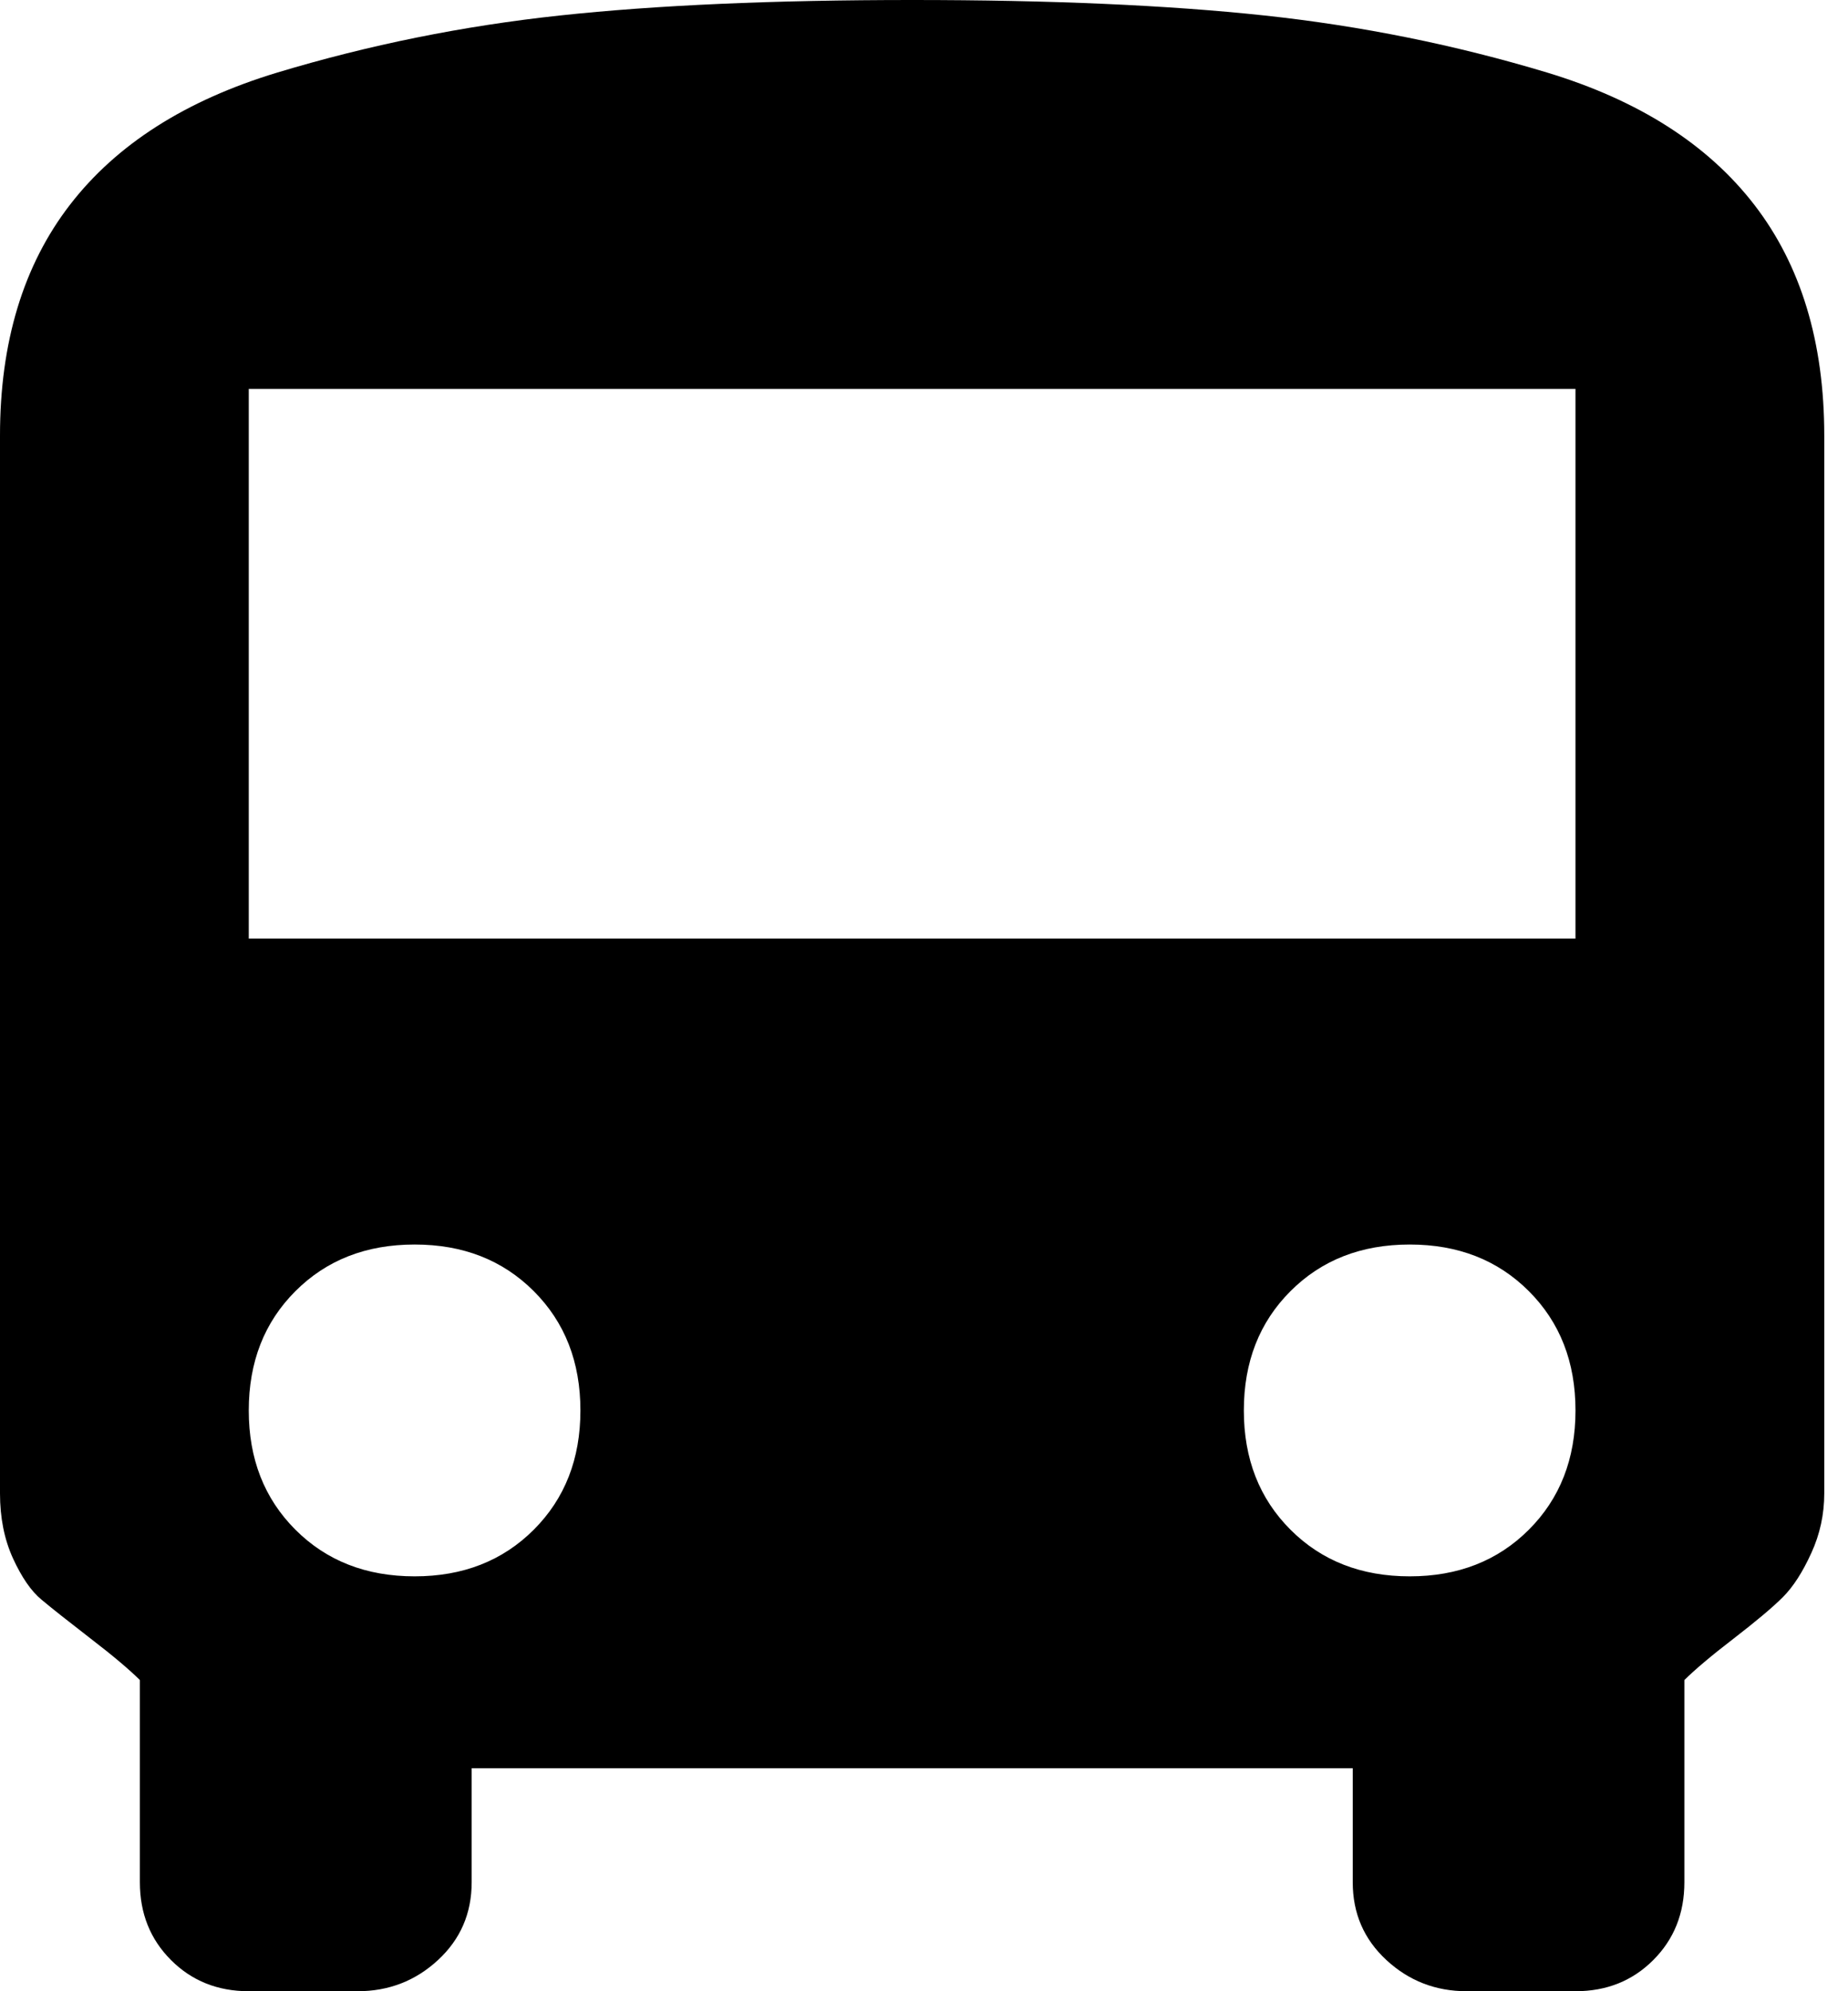 <?xml version="1.0" encoding="UTF-8"?>
<svg width="13px" height="14px" viewBox="0 0 13 14" version="1.1" xmlns="http://www.w3.org/2000/svg" xmlns:xlink="http://www.w3.org/1999/xlink">
    <!-- Generator: sketchtool 51.3 (57544) - http://www.bohemiancoding.com/sketch -->
    <title>2390B56A-D659-43DB-B44A-DE982D821E4B</title>
    <desc>Created with sketchtool.</desc>
    <defs></defs>
    <g id="desktop" stroke="none" stroke-width="1" fill="none" fill-rule="evenodd">
        <g id="Filiallar/1.2" transform="translate(-221, -818)" fill="#000000">
            <g id="map" transform="translate(170, 325)">
                <g id="Group-3-Copy-2" transform="translate(50, 489)">
                    <g id="Group-2" transform="translate(1, 0)">
                        <path d="M0,14.5 L0,7.062 C0,6.406 0.164,5.865 0.492,5.44 C0.82,5.015 1.306,4.705 1.951,4.51 C2.595,4.316 3.257,4.182 3.938,4.109 C4.618,4.036 5.444,4 6.417,4 C7.389,4 8.215,4.036 8.896,4.109 C9.576,4.182 10.239,4.316 10.883,4.51 C11.527,4.705 12.013,5.015 12.341,5.44 C12.669,5.865 12.833,6.406 12.833,7.062 L12.833,14.5 C12.833,14.646 12.803,14.786 12.742,14.919 C12.681,15.053 12.615,15.156 12.542,15.229 C12.469,15.302 12.353,15.399 12.195,15.521 C12.037,15.642 11.922,15.74 11.849,15.812 L11.849,17.234 C11.849,17.453 11.776,17.635 11.63,17.781 C11.484,17.927 11.302,18 11.083,18 L10.318,18 C10.099,18 9.911,17.927 9.753,17.781 C9.595,17.635 9.516,17.453 9.516,17.234 L9.516,16.432 L3.318,16.432 L3.318,17.234 C3.318,17.453 3.239,17.635 3.081,17.781 C2.923,17.927 2.734,18 2.516,18 L1.75,18 C1.531,18 1.349,17.927 1.203,17.781 C1.057,17.635 0.984,17.453 0.984,17.234 L0.984,15.812 C0.911,15.74 0.796,15.642 0.638,15.521 C0.48,15.399 0.365,15.308 0.292,15.247 C0.219,15.187 0.152,15.089 0.091,14.956 C0.03,14.822 0,14.67 0,14.5 Z M2.917,15.083 C3.257,15.083 3.536,14.974 3.755,14.755 C3.974,14.536 4.083,14.257 4.083,13.917 C4.083,13.576 3.974,13.297 3.755,13.078 C3.536,12.859 3.257,12.75 2.917,12.75 C2.576,12.75 2.297,12.859 2.078,13.078 C1.859,13.297 1.75,13.576 1.75,13.917 C1.75,14.257 1.859,14.536 2.078,14.755 C2.297,14.974 2.576,15.083 2.917,15.083 Z M9.917,15.083 C10.257,15.083 10.536,14.974 10.755,14.755 C10.974,14.536 11.083,14.257 11.083,13.917 C11.083,13.576 10.974,13.297 10.755,13.078 C10.536,12.859 10.257,12.75 9.917,12.75 C9.576,12.75 9.297,12.859 9.078,13.078 C8.859,13.297 8.75,13.576 8.75,13.917 C8.75,14.257 8.859,14.536 9.078,14.755 C9.297,14.974 9.576,15.083 9.917,15.083 Z M11.083,10.599 L11.083,6.734 L1.75,6.734 L1.75,10.599 L11.083,10.599 Z" id="ion-android-bus---Ionicons"></path>
                    </g>
                </g>
            </g>
        </g>
    </g>
</svg>